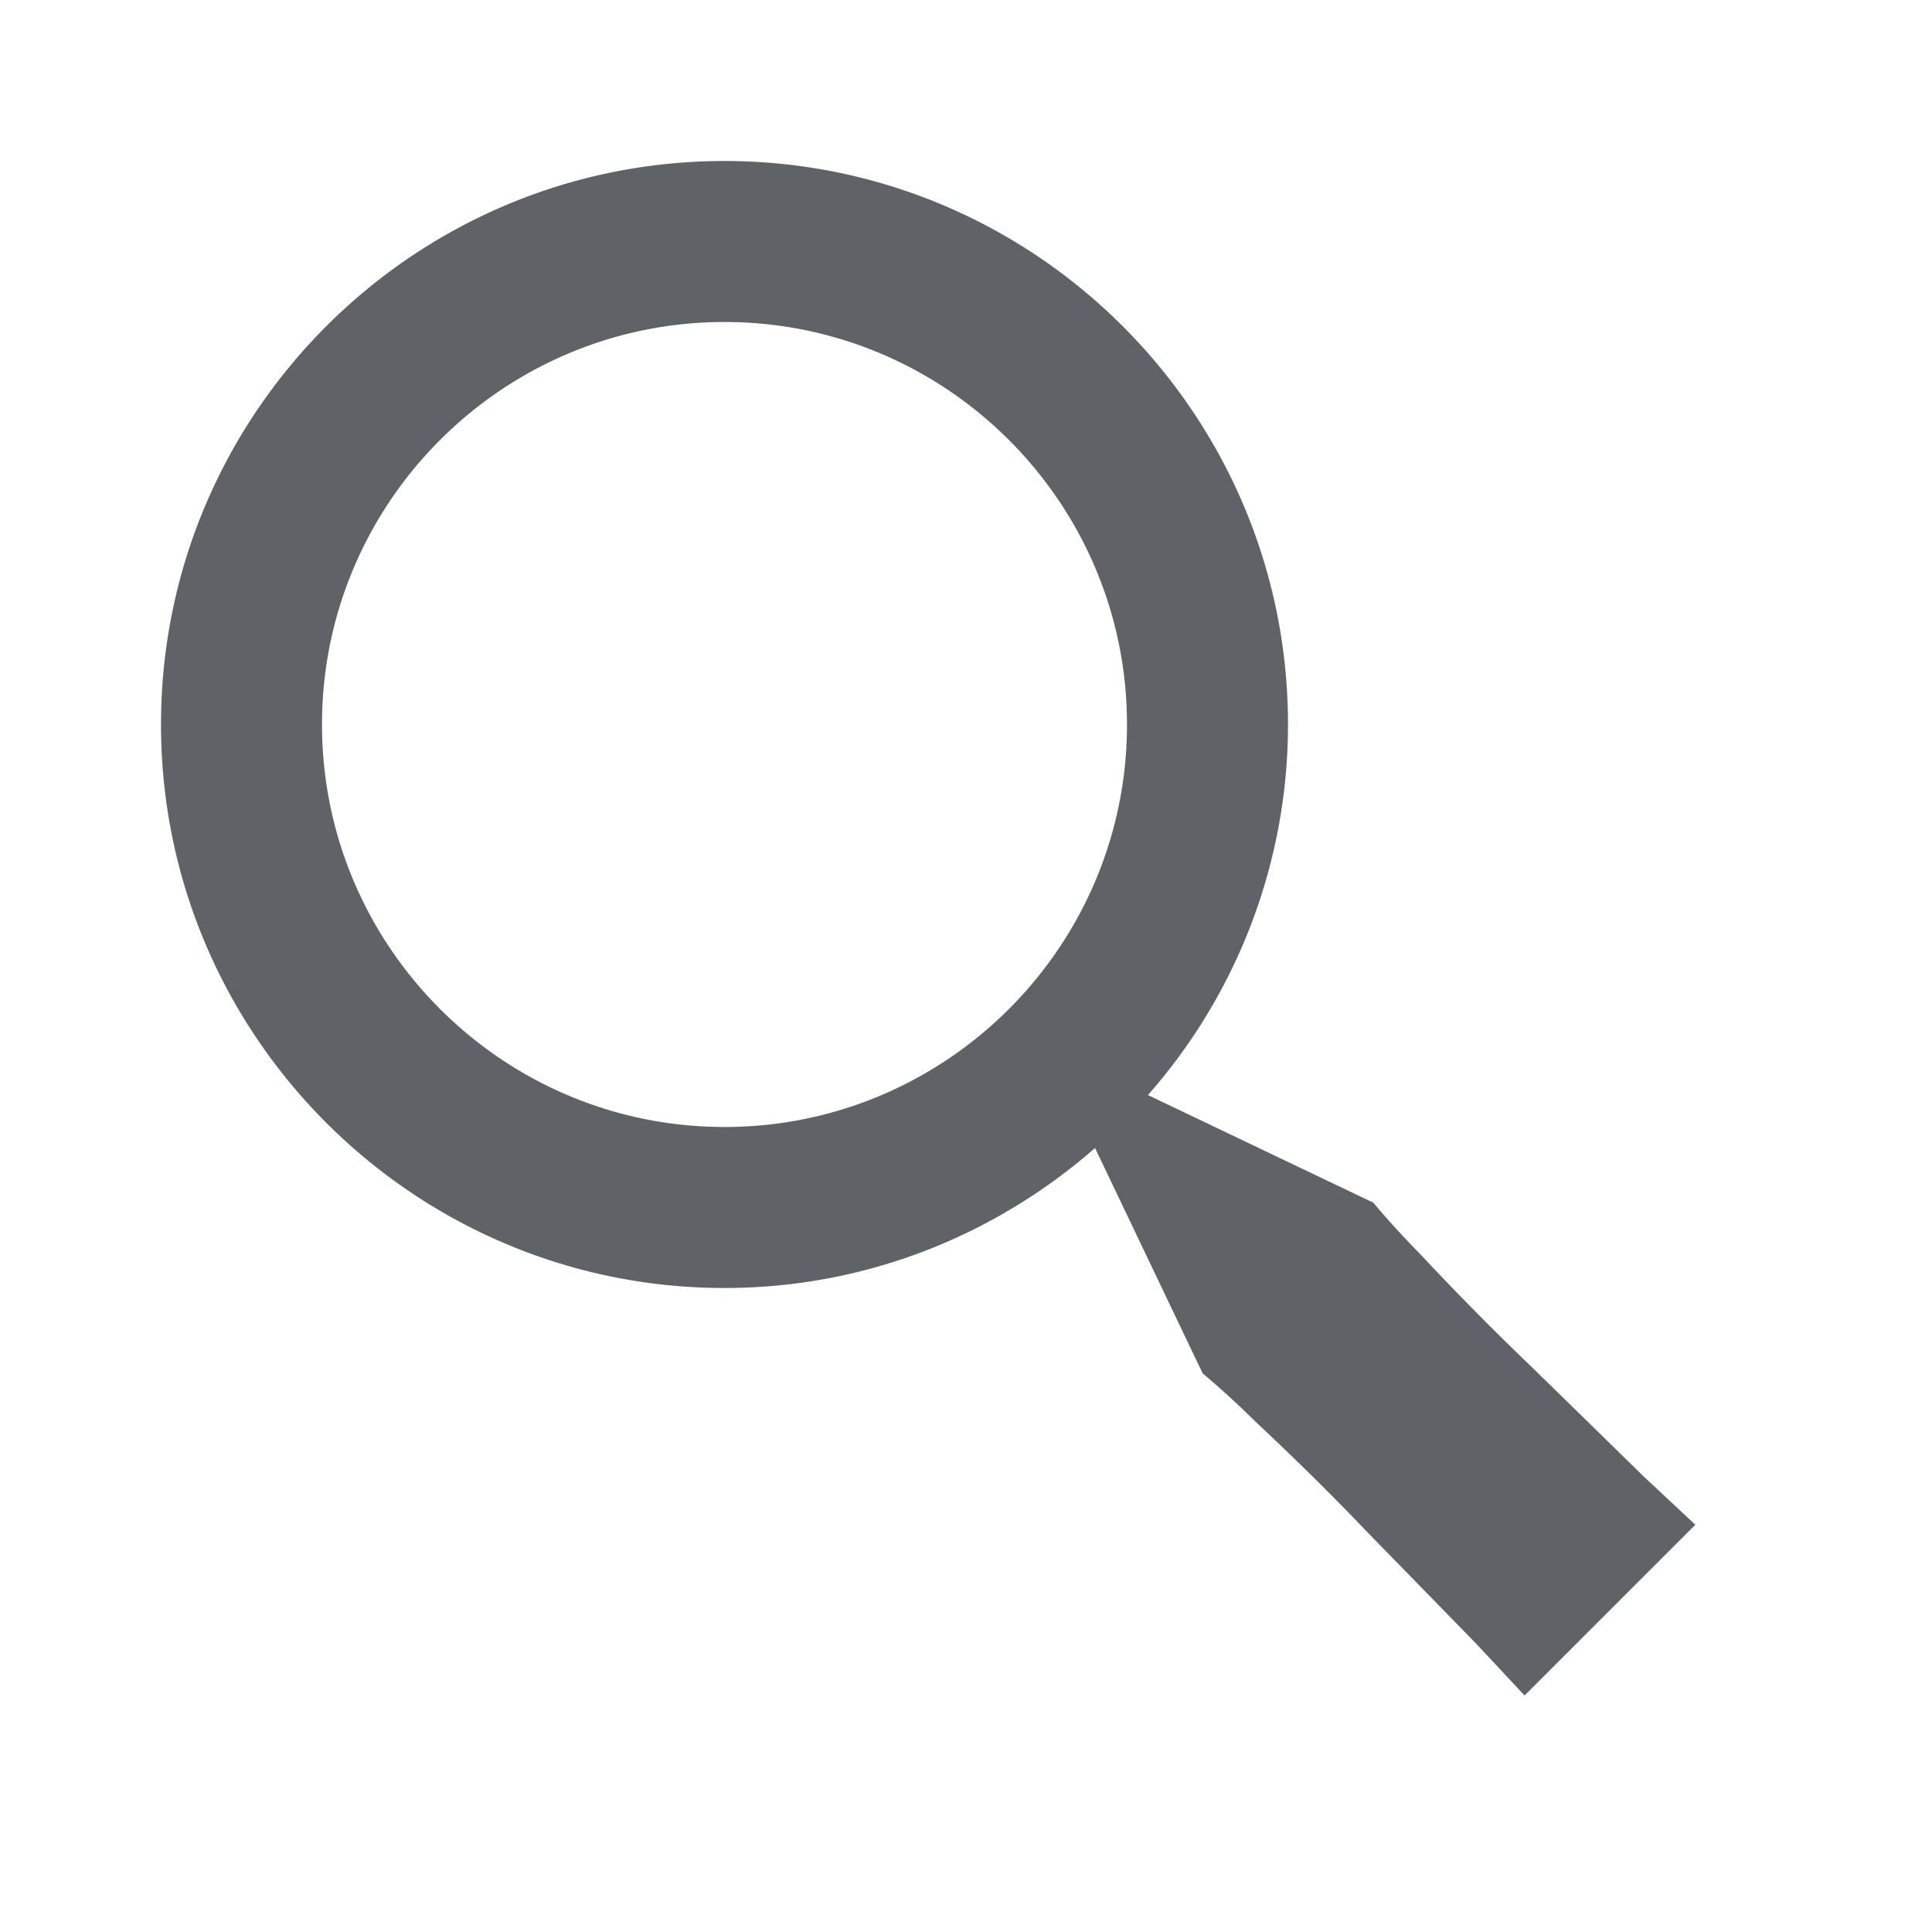 <svg xmlns='http://www.w3.org/2000/svg'  viewBox='0 0 24 24' fill='#5f6368' width='24' height='24'><path d="M19.023 16.977a35.13 35.13 0 0 1-1.367-1.384c-.372-.378-.596-.653-.596-.653l-2.8-1.337A6.962 6.962 0 0 0 16 9c0-3.859-3.14-7-7-7S2 5.141 2 9s3.14 7 7 7c1.763 0 3.37-.66 4.603-1.739l1.337 2.8s.275.224.653.596c.387.363.896.854 1.384 1.367l1.358 1.392.604.646 2.121-2.121-.646-.604c-.379-.372-.885-.866-1.391-1.36zM9 14c-2.757 0-5-2.243-5-5s2.243-5 5-5 5 2.243 5 5-2.243 5-5 5z"></path></svg>